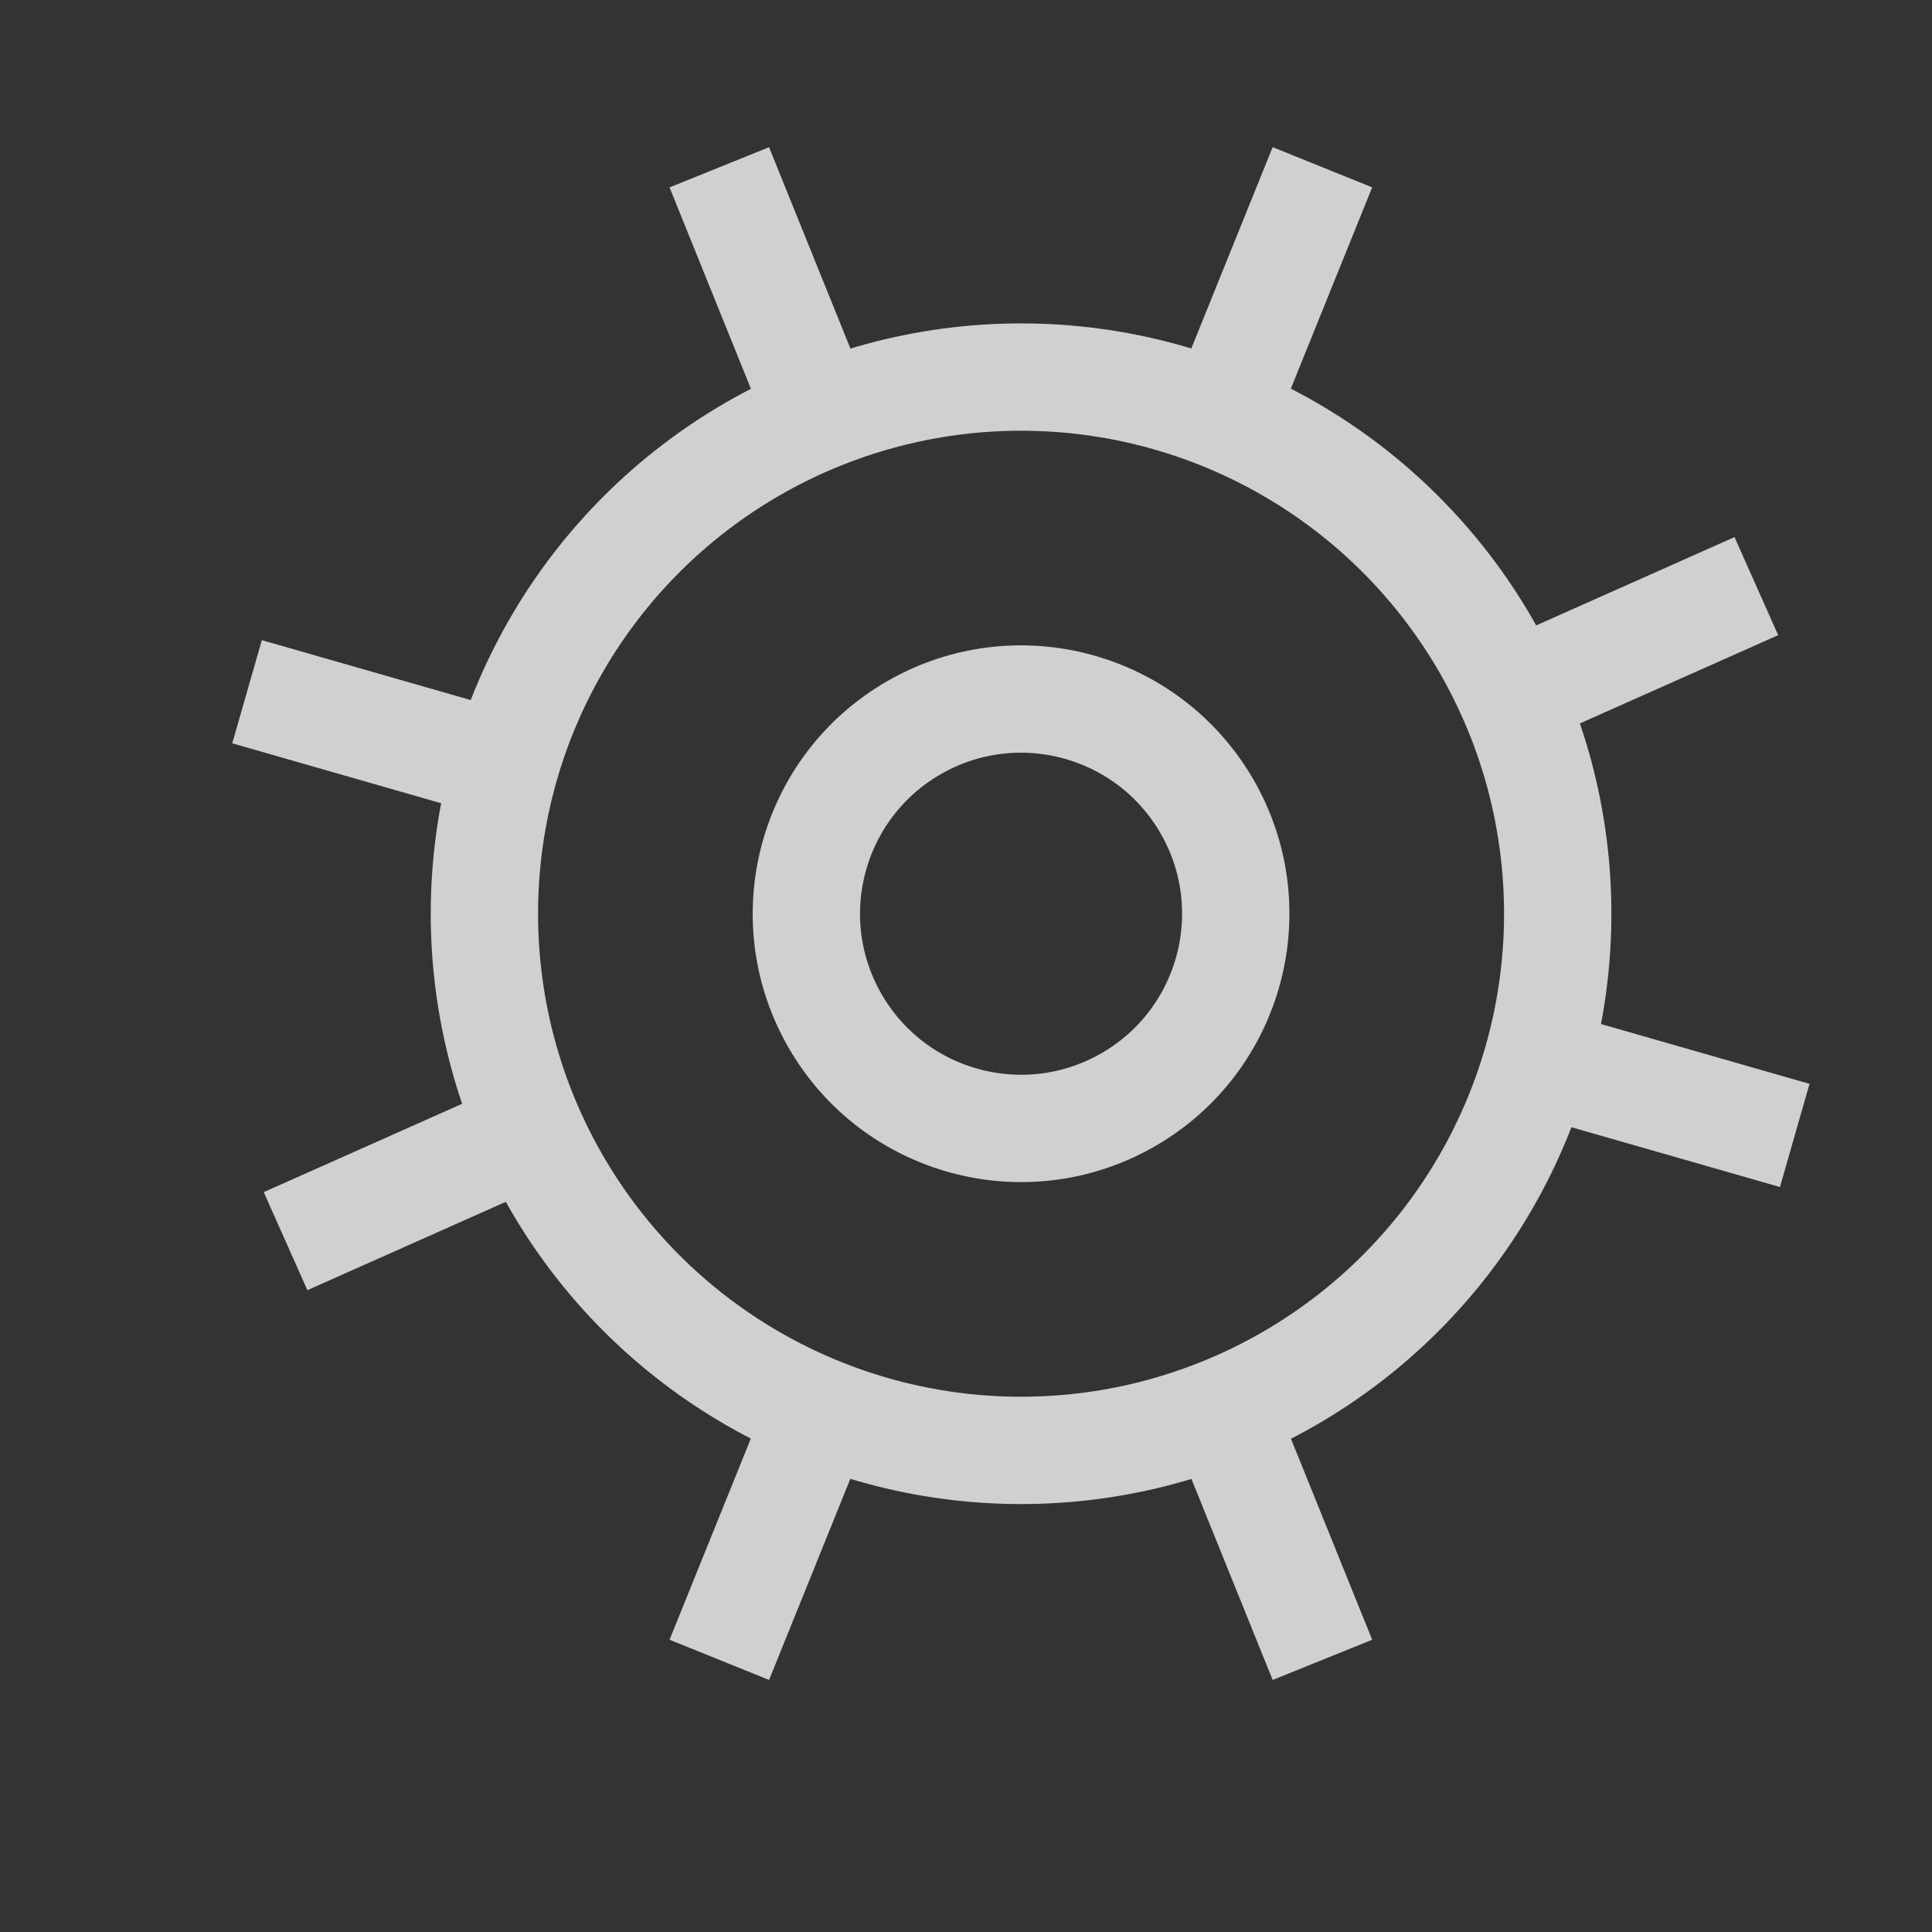 <svg width="18" height="18" viewBox="0 0 18 18" fill="none" xmlns="http://www.w3.org/2000/svg">
<rect x="0" y="0" width="18" height="18" fill="#333333" stroke="none"/>
<g opacity="0.8">
<rect x="10.93" y="13.357" width="1" height="2.475" transform="rotate(-22 10.93 13.357)" fill="#F7F7F7"/>
<rect x="6.238" y="1.746" width="1" height="2.44" transform="rotate(-22 6.238 1.746)" fill="#F7F7F7"/>
<rect x="11.857" y="1.371" width="1" height="2.834" transform="rotate(22 11.857 1.371)" fill="#F7F7F7"/>
<rect x="7.133" y="13.062" width="1" height="2.389" transform="rotate(22 7.133 13.062)" fill="#F7F7F7"/>
<rect x="16.16" y="5.004" width="1" height="2.37" transform="rotate(66 16.16 5.004)" fill="#F7F7F7"/>
<rect x="4.561" y="10.17" width="1" height="2.303" transform="rotate(66 4.561 10.17)" fill="#F7F7F7"/>
<rect x="16.859" y="10.098" width="1" height="2.496" transform="rotate(106 16.859 10.098)" fill="#F7F7F7"/>
<rect x="4.709" y="6.615" width="1" height="2.361" transform="rotate(106 4.709 6.615)" fill="#F7F7F7"/>
<circle cx="9.513" cy="8.513" r="2" transform="rotate(-30 9.513 8.513)" stroke="#F7F7F7"/>
<circle cx="9.513" cy="8.513" r="5" transform="rotate(-30 9.513 8.513)" stroke="#F7F7F7"/>
</g>
</svg>
